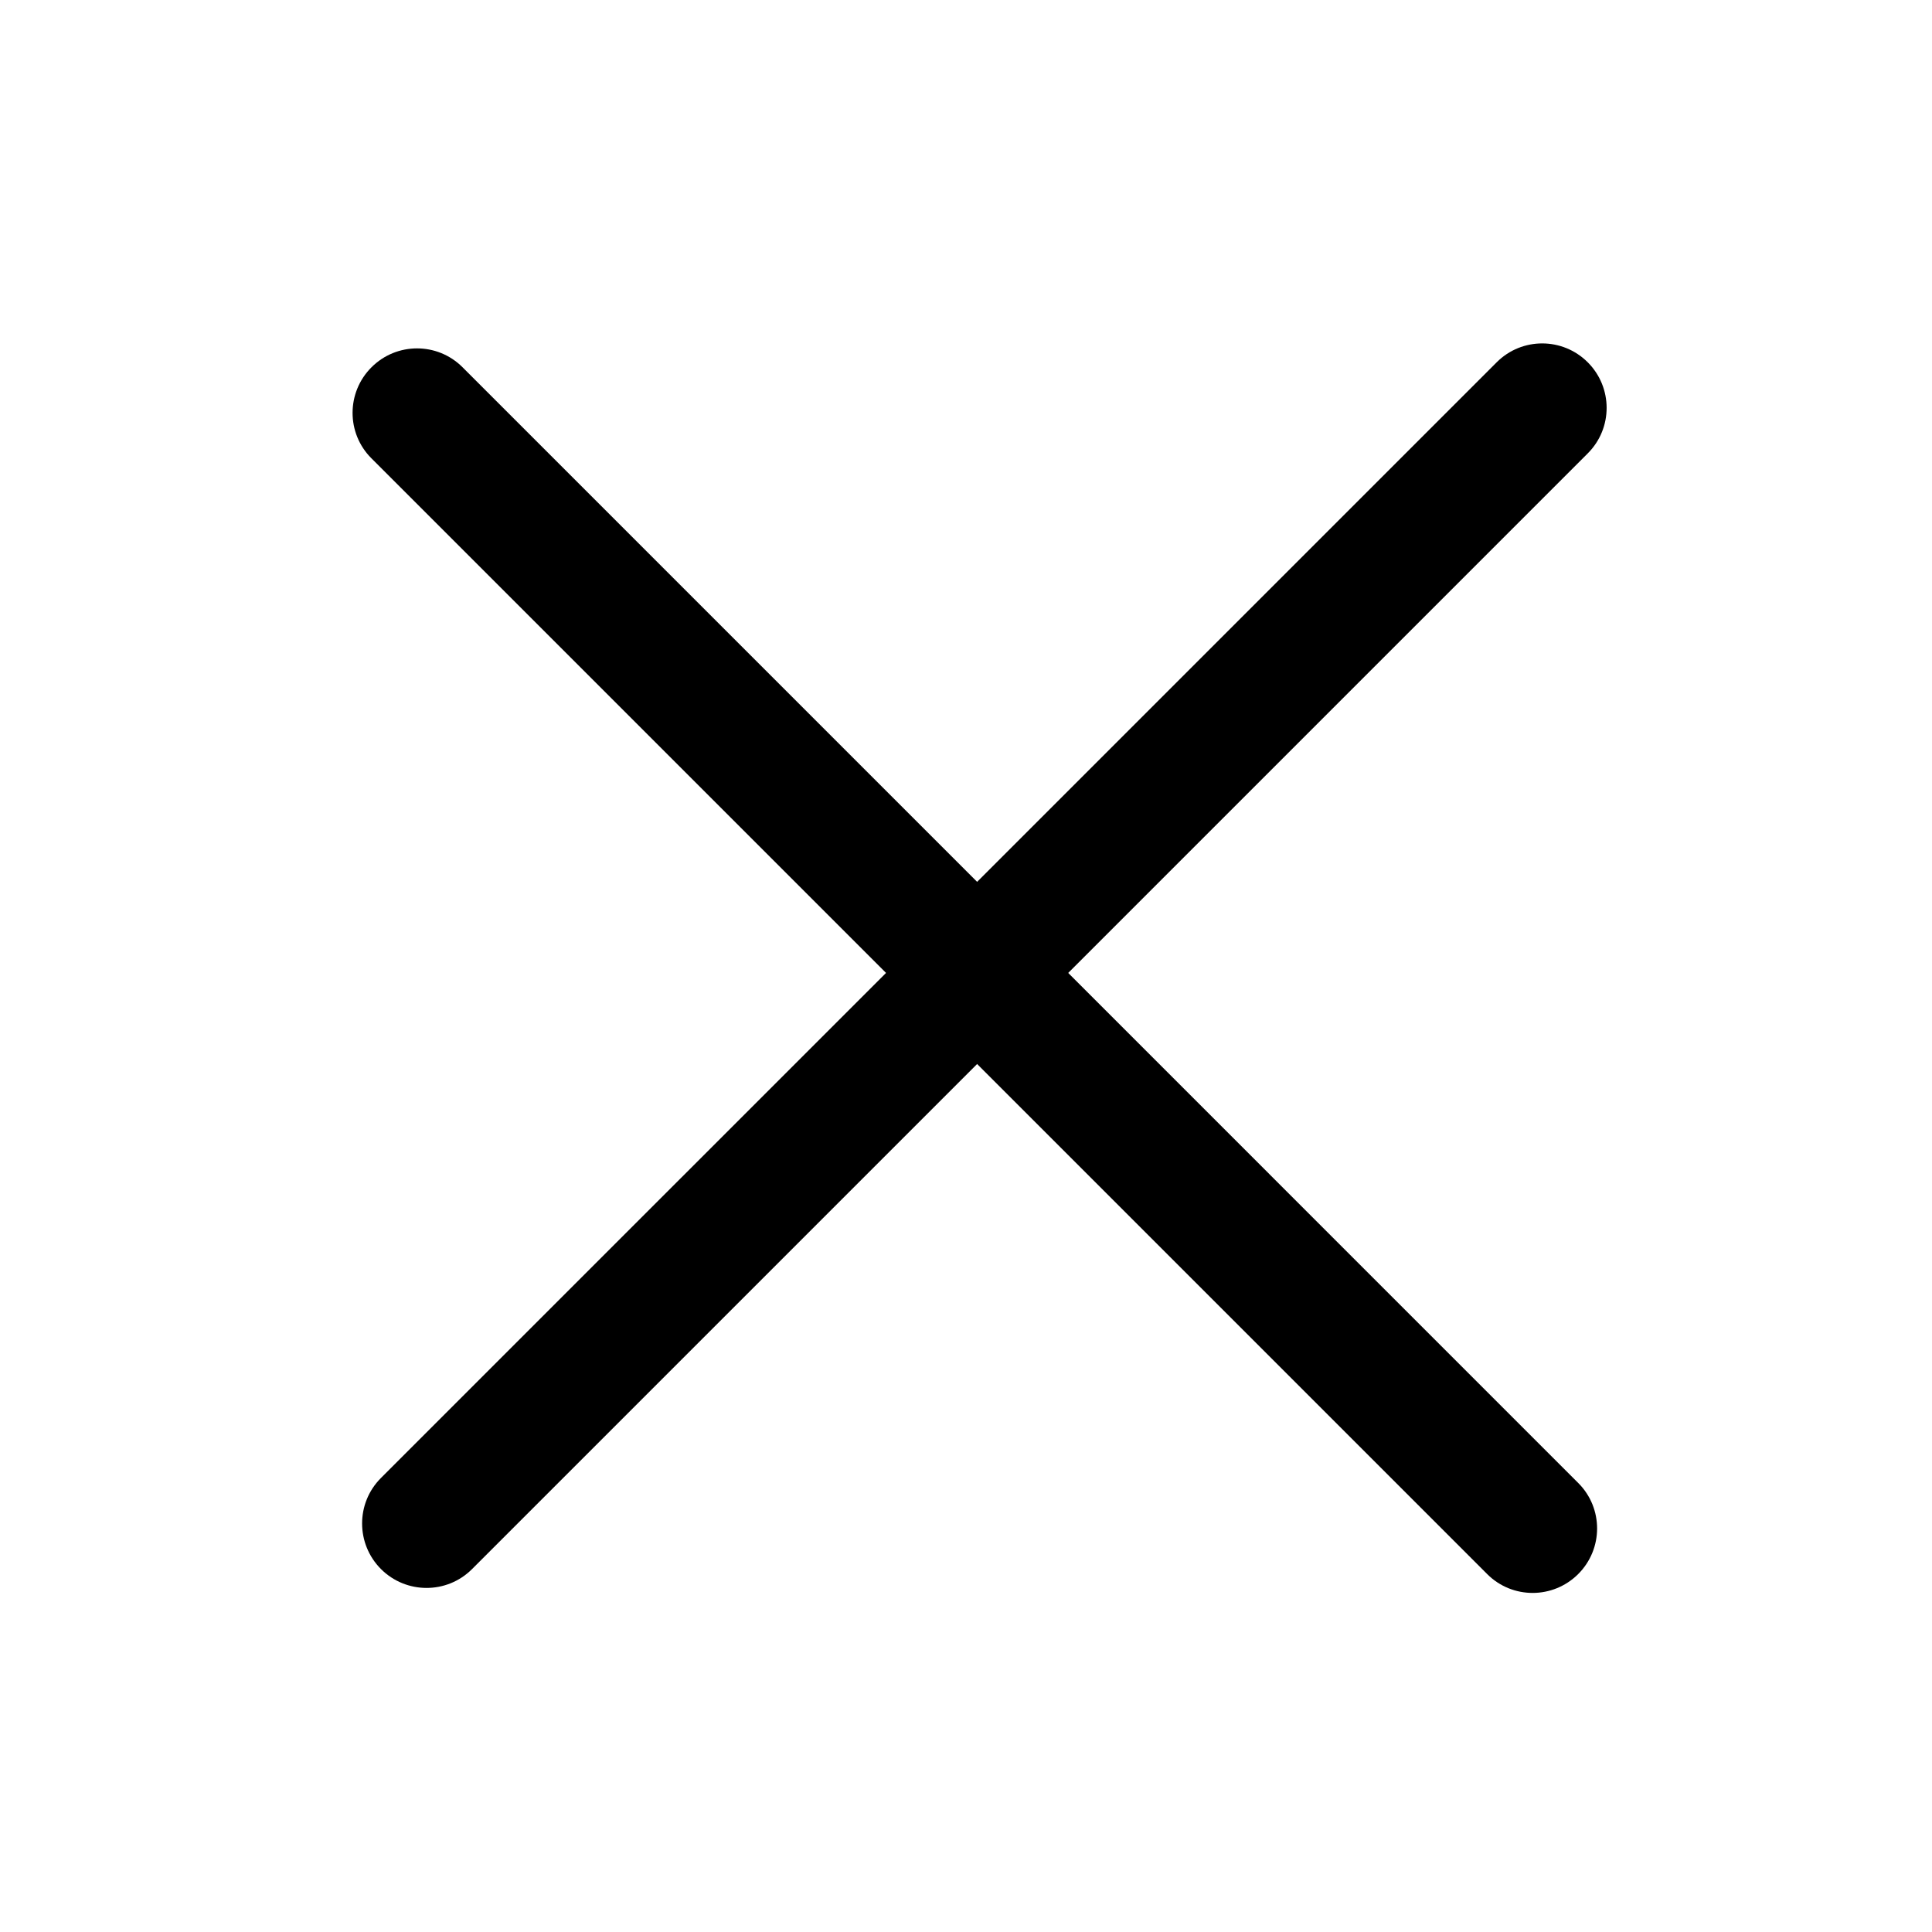 <svg xmlns="http://www.w3.org/2000/svg" width="60" height="60">
    <path fill-rule="evenodd" d="M14.362 11.403l34.654 34.655c.779.779.778 2.044-.003 2.825-.781.781-2.046.783-2.826.003L11.533 14.232c-.779-.779-.778-2.044.003-2.825.781-.782 2.046-.783 2.826-.004z"/>
    <path fill-rule="evenodd" d="M49.312 14.077L14.658 48.731c-.779.779-2.045.778-2.826-.002-.781-.782-.782-2.047-.003-2.827l34.654-34.653c.78-.779 2.045-.779 2.826.003.781.781.782 2.046.003 2.825z"/>
</svg>
